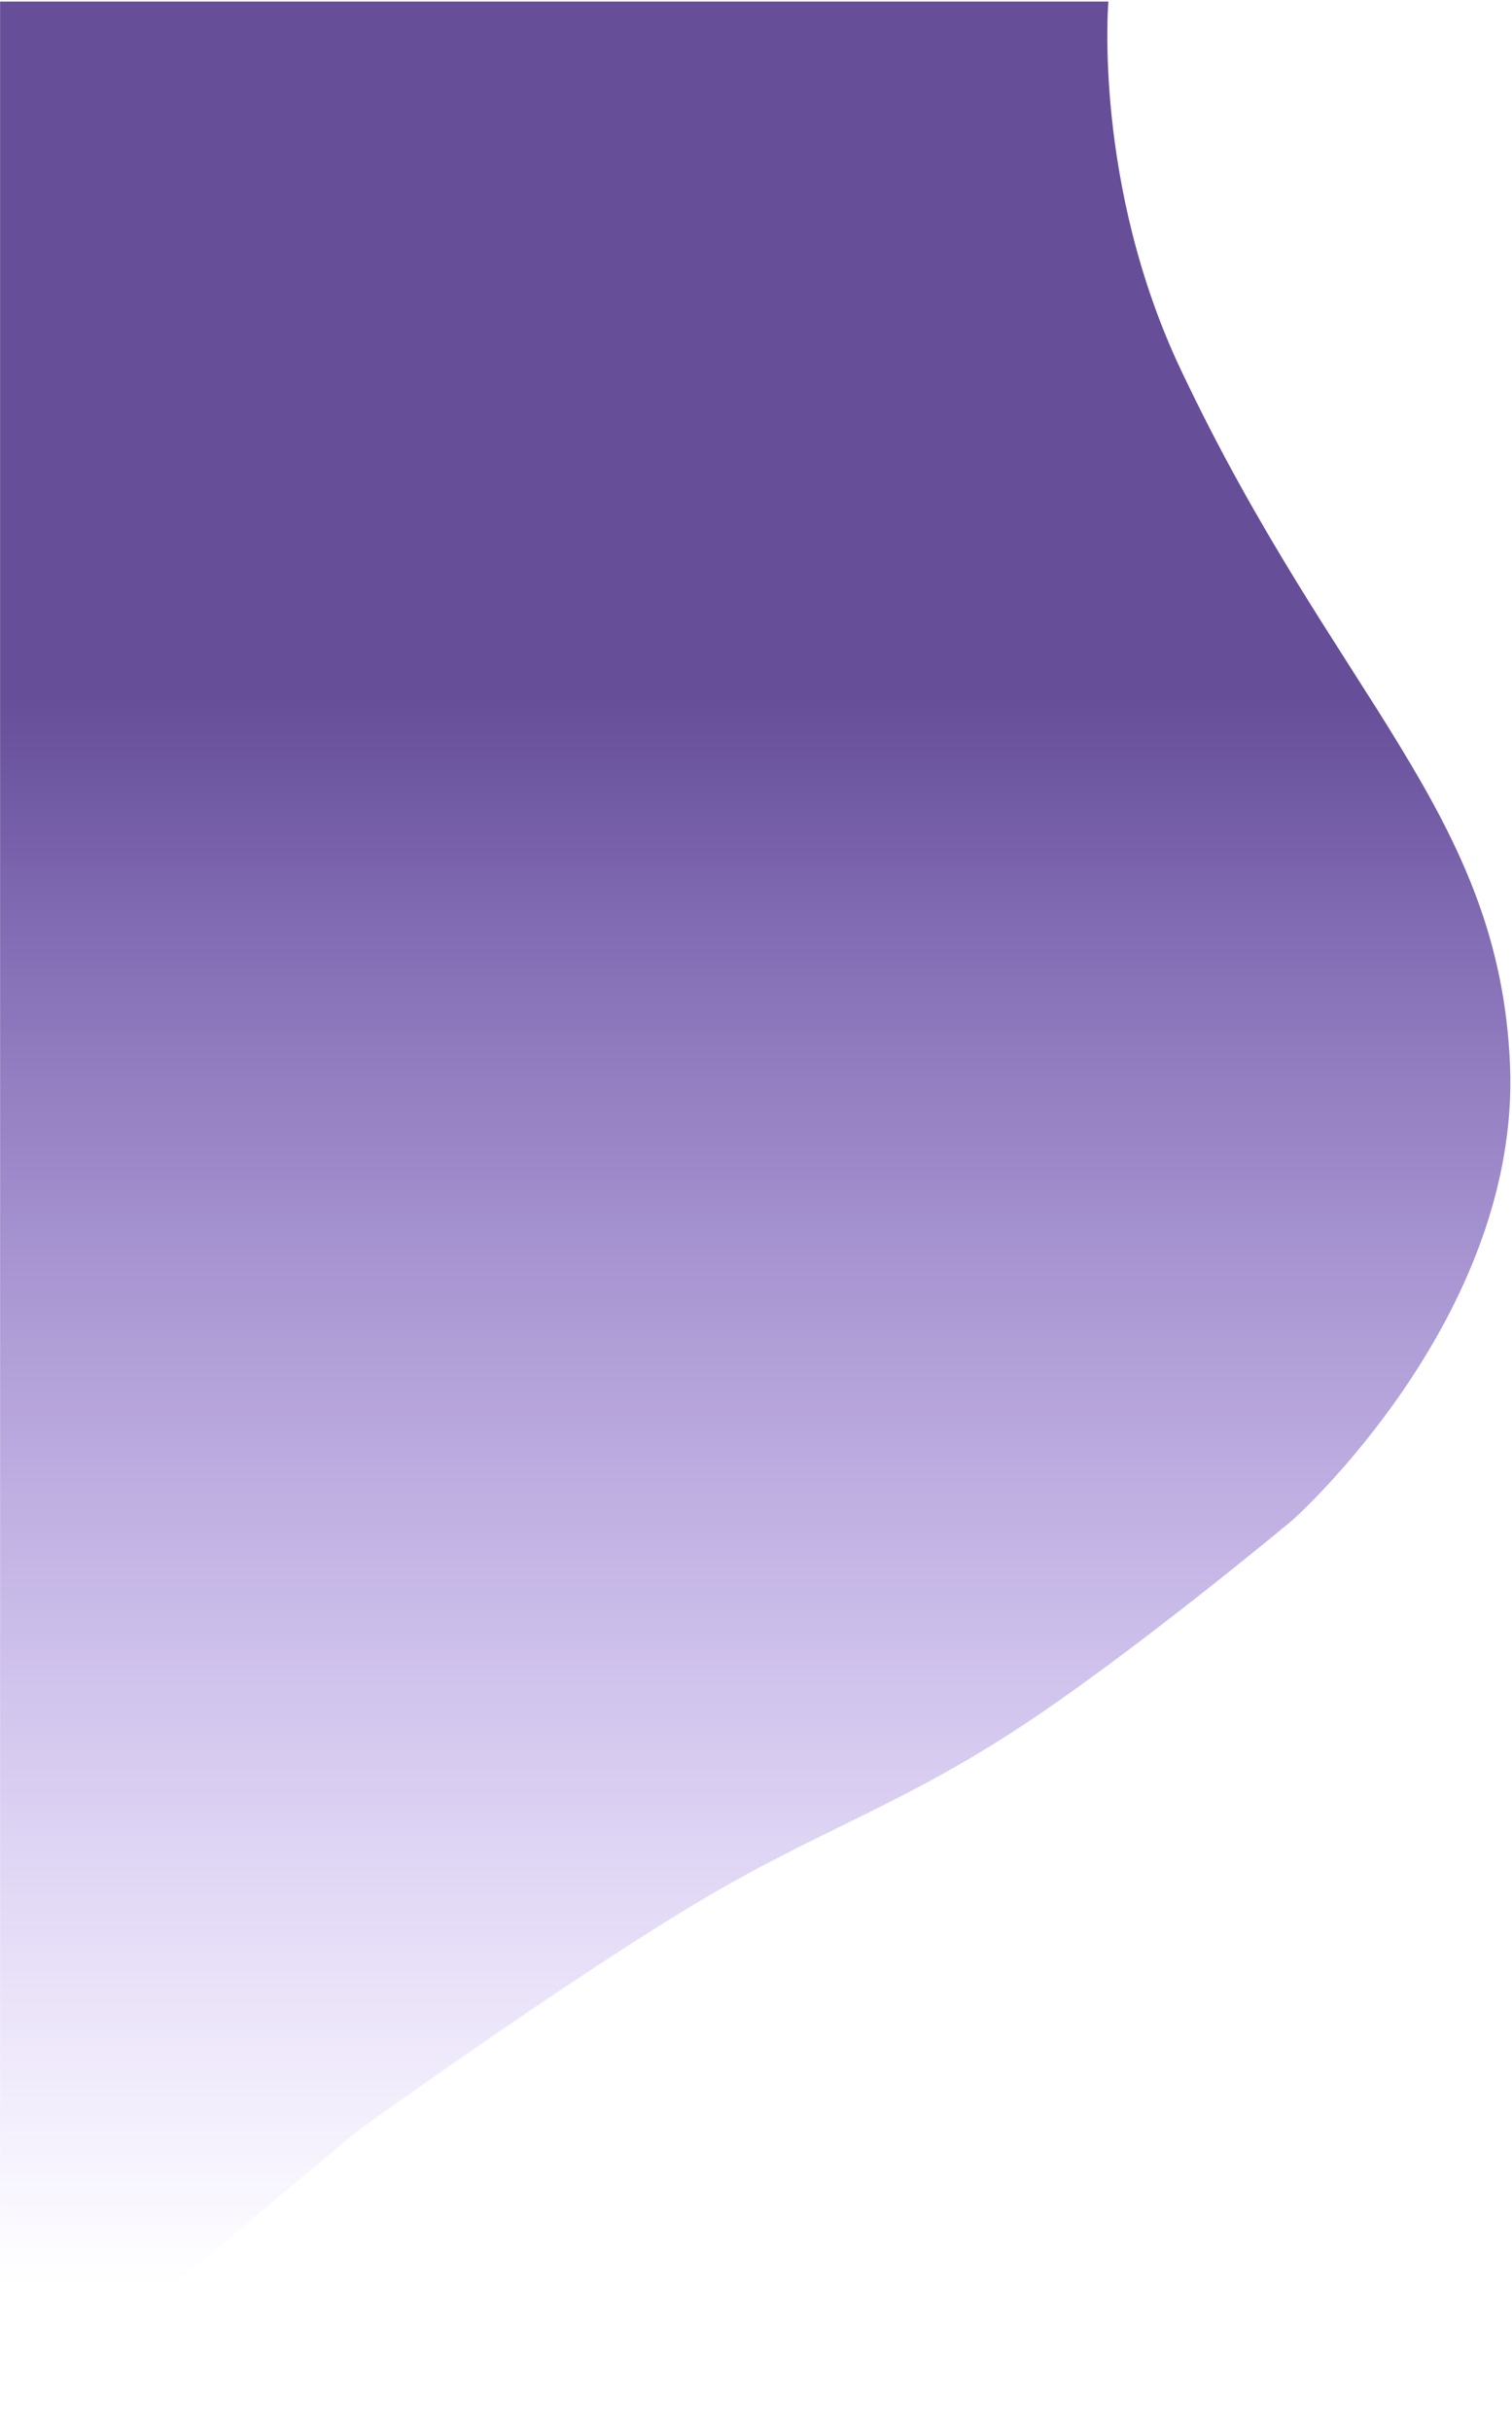 <svg width="509" height="818" viewBox="0 0 509 818" fill="none" xmlns="http://www.w3.org/2000/svg">
<path d="M397.523 124.442C367.911 61.889 373.124 0.536 373.124 0.536H0.033V817.698L119.992 717.344C119.992 717.344 187.642 668.563 233.342 641.055C274.358 616.367 300.884 608.674 341.102 582.687C379.764 557.705 435.137 511.518 435.137 511.518C435.137 511.518 511.855 443.421 508.332 358.428C504.809 273.435 449.878 235.035 397.523 124.442Z" fill="url(#paint0_linear_16_1376)"/>
<defs>
<linearGradient id="paint0_linear_16_1376" x1="254.241" y1="0.536" x2="254.241" y2="817.698" gradientUnits="userSpaceOnUse">
<stop offset="0.287" stop-color="#301076" stop-opacity="0.74"/>
<stop offset="0.941" stop-color="#713AE8" stop-opacity="0"/>
</linearGradient>
</defs>
</svg>
